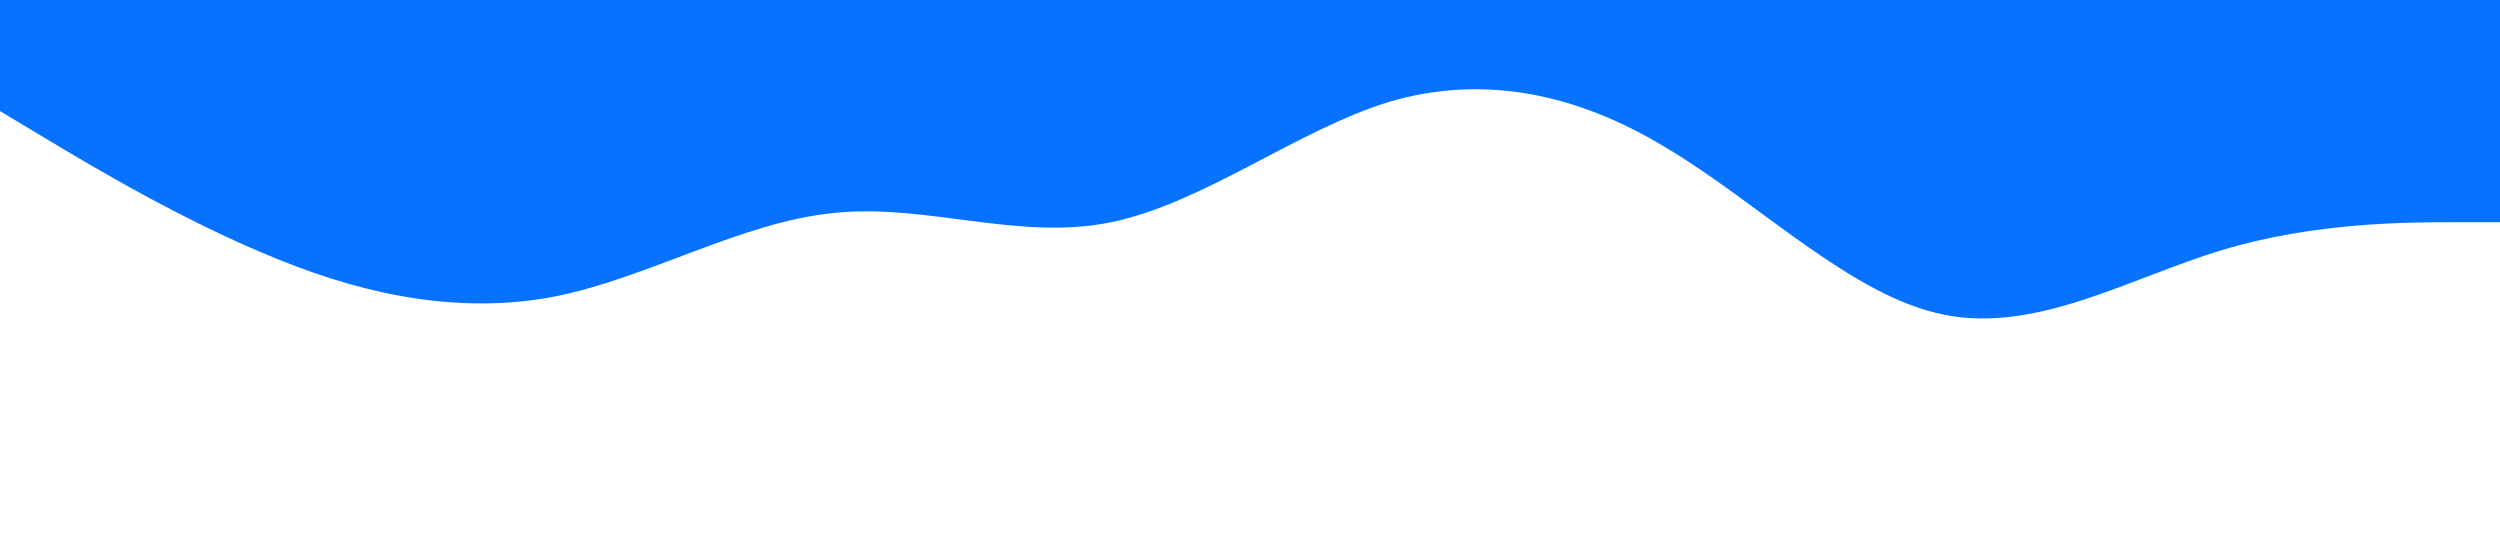 <?xml version="1.0" standalone="no"?><svg xmlns="http://www.w3.org/2000/svg" viewBox="0 0 1440 320"><path fill="rgb(7, 114, 255)" fill-opacity="1" d="M0,64L26.7,80C53.3,96,107,128,160,149.3C213.3,171,267,181,320,170.7C373.3,160,427,128,480,122.7C533.3,117,587,139,640,128C693.3,117,747,75,800,58.7C853.3,43,907,53,960,85.3C1013.3,117,1067,171,1120,181.3C1173.3,192,1227,160,1280,144C1333.3,128,1387,128,1413,128L1440,128L1440,0L1413.3,0C1386.7,0,1333,0,1280,0C1226.7,0,1173,0,1120,0C1066.7,0,1013,0,960,0C906.7,0,853,0,800,0C746.7,0,693,0,640,0C586.7,0,533,0,480,0C426.7,0,373,0,320,0C266.7,0,213,0,160,0C106.7,0,53,0,27,0L0,0Z"></path></svg>